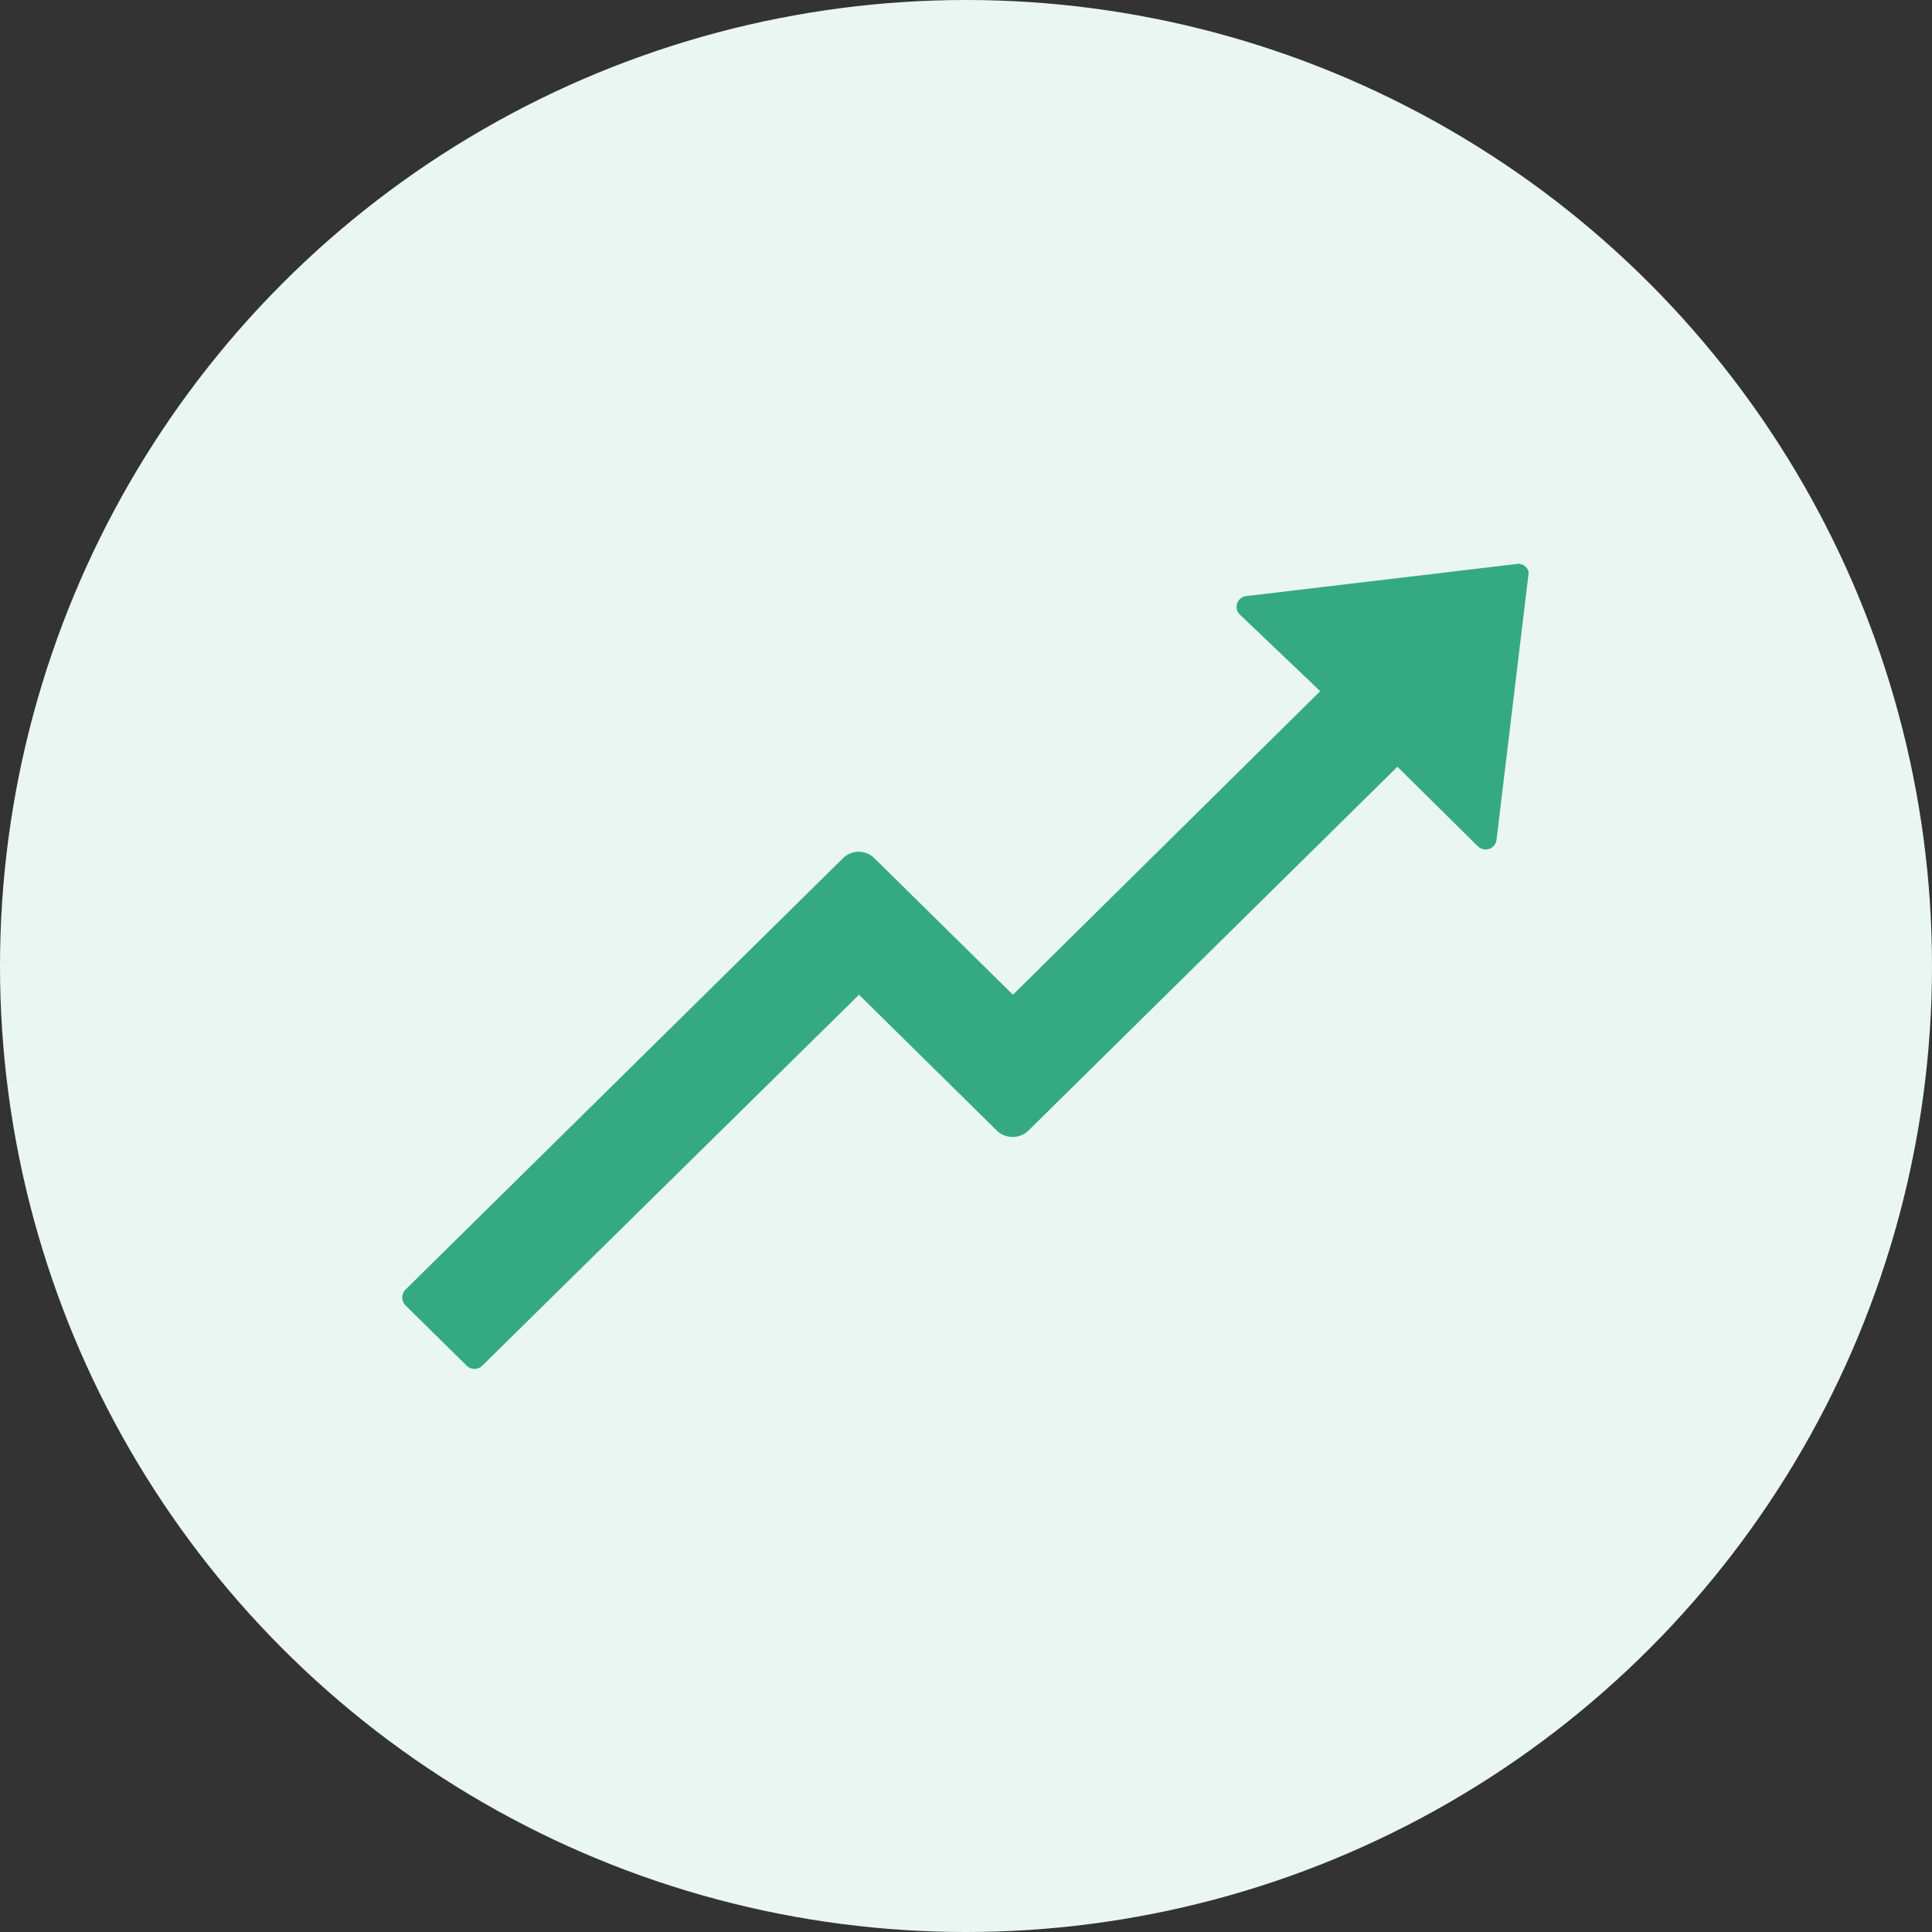 <svg xmlns="http://www.w3.org/2000/svg" width="24" height="24" viewBox="0 0 24 24"><rect x="0" y="0" width="24" height="24" fill="#333333" stroke="none"/><defs><style>.a{fill:#eaf6f2;}.b{fill:#35aa82;}</style></defs><g transform="translate(-153 -213)"><circle class="a" cx="12" cy="12" r="12" transform="translate(153 213)"/><path class="b" d="M171.016,255.9l-3.37.4a.137.137,0,0,0-.11.09.134.134,0,0,0,.031.138l1,.953-3.817,3.771-1.725-1.7a.277.277,0,0,0-.382,0l-5.441,5.365a.141.141,0,0,0,0,.192l.765.754a.138.138,0,0,0,.188,0l4.683-4.611,1.717,1.693a.284.284,0,0,0,.382,0l4.589-4.525,1,.989a.139.139,0,0,0,.14.031.136.136,0,0,0,.091-.109l.4-3.323a.128.128,0,0,0-.053-.085.131.131,0,0,0-.1-.022Z" transform="translate(0.833 -35.895)"/></g></svg>